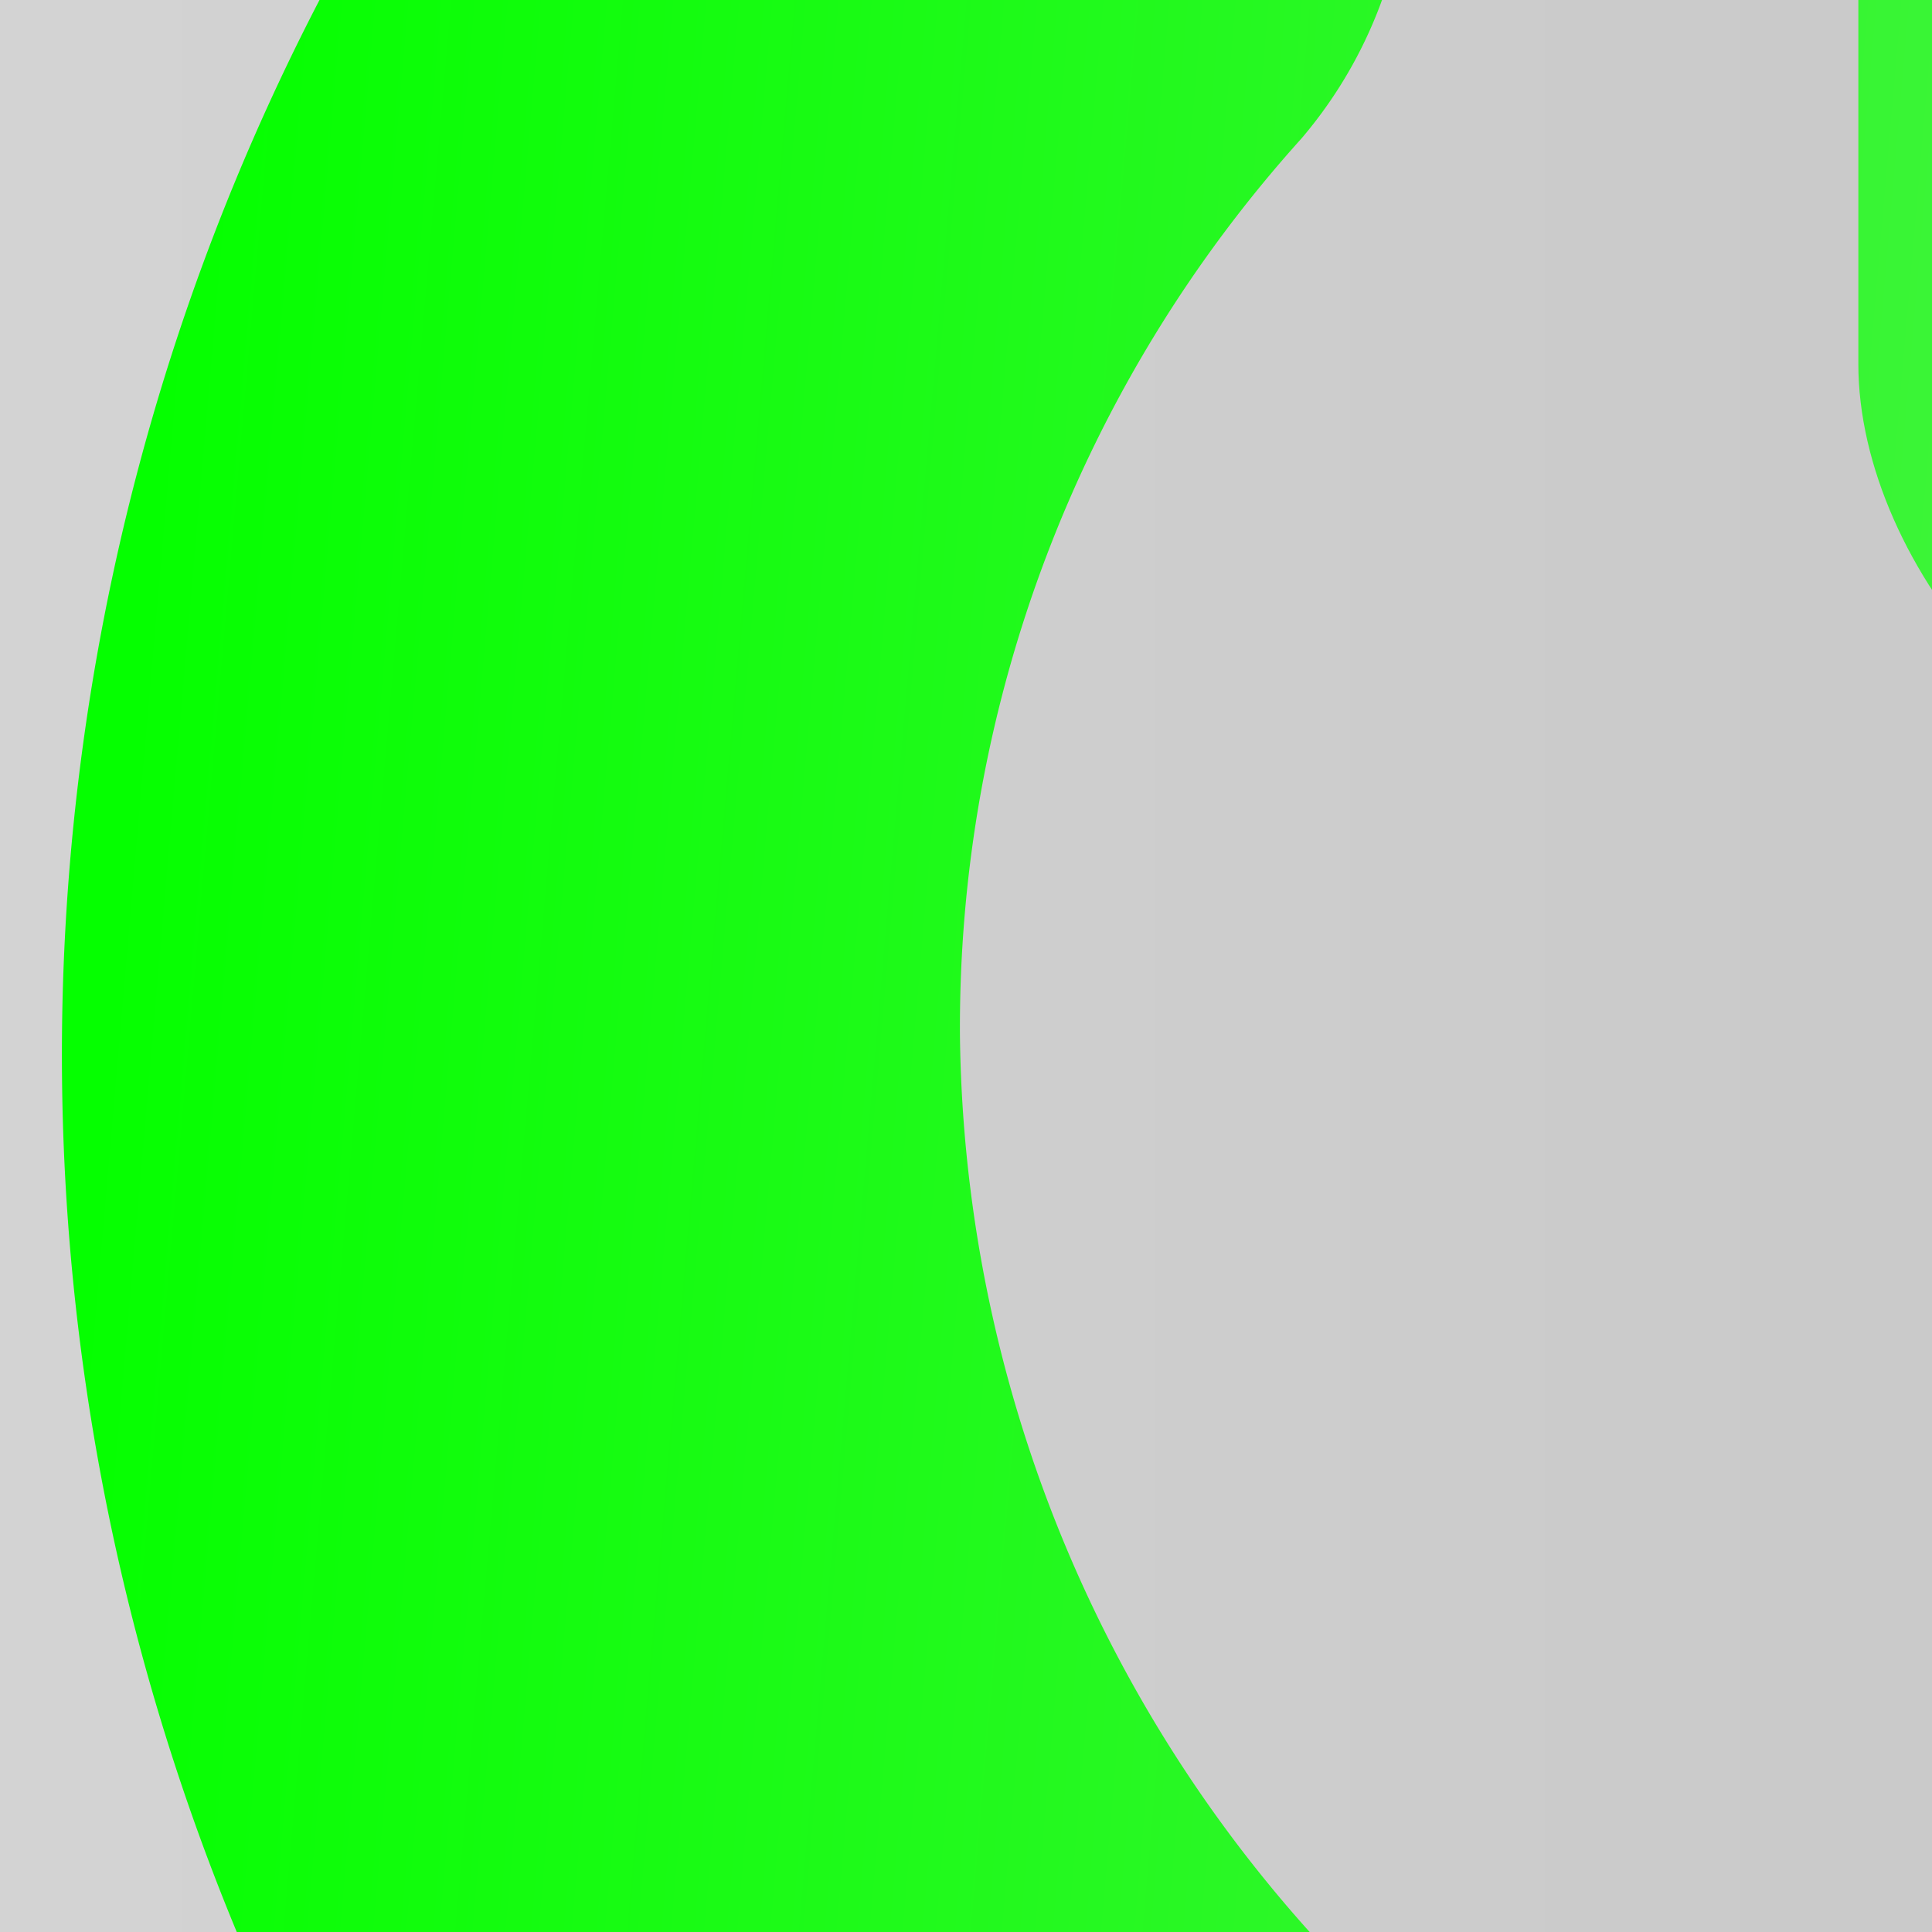 <?xml version="1.0" encoding="UTF-8" standalone="no"?>
<svg
   xmlns:dc="http://purl.org/dc/elements/1.1/"
   xmlns:cc="http://creativecommons.org/ns#"
   xmlns:rdf="http://www.w3.org/1999/02/22-rdf-syntax-ns#"
   xmlns:svg="http://www.w3.org/2000/svg"
   xmlns="http://www.w3.org/2000/svg"
   xmlns:xlink="http://www.w3.org/1999/xlink"
   xmlns:sodipodi="http://sodipodi.sourceforge.net/DTD/sodipodi-0.dtd"
   xmlns:inkscape="http://www.inkscape.org/namespaces/inkscape"
   inkscape:version="1.0 (4035a4fb49, 2020-05-01)"
   sodipodi:docname="powerButton.svg"
   id="svg64"
   version="1.1"
   viewBox="0 0 24 24">
  <sodipodi:namedview
     inkscape:current-layer="svg64"
     inkscape:window-maximized="0"
     inkscape:window-y="0"
     inkscape:window-x="0"
     inkscape:cy="29.195934"
     inkscape:cx="-61.203404"
     inkscape:zoom="3.7123106"
     showgrid="false"
     id="namedview66"
     inkscape:window-height="1795"
     inkscape:window-width="3008"
     inkscape:pageshadow="2"
     inkscape:pageopacity="0"
     guidetolerance="10"
     gridtolerance="10"
     objecttolerance="10"
     borderopacity="1"
     bordercolor="#666666"
     pagecolor="#ffffff" />
  <defs
     id="defs45">
    <linearGradient
       gradientUnits="userSpaceOnUse"
       y2="11"
       x2="17.5"
       y1="24"
       x1="17.5"
       id="linearGradient1068">
      <stop
         style="stop-color:#8d8d8d;stop-opacity:1"
         id="stop1064"
         stop-color="#154814"
         offset="0.01" />
      <stop
         style="stop-color:#696969;stop-opacity:1"
         id="stop1066"
         stop-color="#71b542"
         offset="1" />
    </linearGradient>
    <linearGradient
       id="linearGradient972"
       inkscape:collect="always">
      <stop
         id="stop968"
         offset="0"
         style="stop-color:#dddddd;stop-opacity:1" />
      <stop
         id="stop970"
         offset="1"
         style="stop-color:#b2b2b2;stop-opacity:1" />
    </linearGradient>
    <linearGradient
       id="linearGradient958"
       x1="17.5"
       y1="24"
       x2="17.5"
       y2="11"
       gradientUnits="userSpaceOnUse">
      <stop
         offset="0.01"
         stop-color="#154814"
         id="stop952"
         style="stop-color:#05ff00;stop-opacity:1" />
      <stop
         offset="1"
         stop-color="#71b542"
         id="stop956"
         style="stop-color:#8ce589;stop-opacity:1" />
    </linearGradient>
    <linearGradient
       id="linearGradient950"
       x1="17.5"
       y1="24"
       x2="17.5"
       y2="11"
       gradientUnits="userSpaceOnUse">
      <stop
         offset="0.01"
         stop-color="#154814"
         id="stop944"
         style="stop-color:#05ff00;stop-opacity:1" />
      <stop
         offset="1"
         stop-color="#71b542"
         id="stop948"
         style="stop-color:#8ce589;stop-opacity:1" />
    </linearGradient>
    <style
       id="style2">.cls-1{fill:none;}.cls-2{clip-path:url(#clip-path);}.cls-3{fill:url(#linear-gradient);}.cls-4{fill:url(#linear-gradient-2);}.cls-5{fill:url(#linear-gradient-3);}.cls-6{fill:url(#linear-gradient-4);}.cls-7{fill:url(#radial-gradient);}.cls-8{fill:url(#linear-gradient-5);}</style>
    <clipPath
       transform="translate(0)"
       id="clip-path">
      <rect
         id="rect4"
         height="24"
         width="24"
         class="cls-1" />
    </clipPath>
    <linearGradient
       gradientTransform="matrix(0.478,0,0,0.478,5.252,5.516)"
       gradientUnits="userSpaceOnUse"
       y2="21"
       x2="10"
       y1="3.69"
       x1="10"
       id="linear-gradient">
      <stop
         id="stop7"
         stop-color="#fff"
         offset="0" />
      <stop
         id="stop9"
         stop-color="#e6e6e6"
         offset="0.32" />
      <stop
         id="stop11"
         stop-color="#a6a6a6"
         offset="0.87" />
      <stop
         id="stop13"
         stop-color="gray"
         offset="1" />
    </linearGradient>
    <linearGradient
       gradientUnits="userSpaceOnUse"
       y2="3.69"
       x2="10"
       y1="21"
       x1="10"
       id="linear-gradient-2">
      <stop
         id="stop16"
         stop-color="#575757"
         offset="0" />
      <stop
         id="stop18"
         stop-color="#a0a0a0"
         offset="0.91" />
    </linearGradient>
    <linearGradient
       gradientTransform="matrix(0.478,0,0,0.478,5.252,5.516)"
       gradientUnits="userSpaceOnUse"
       x2="10"
       y1="10"
       x1="10"
       id="linear-gradient-3">
      <stop
         id="stop21"
         stop-color="gray"
         offset="0" />
      <stop
         id="stop23"
         stop-color="#a6a6a6"
         offset="0.13" />
      <stop
         id="stop25"
         stop-color="#e6e6e6"
         offset="0.68" />
      <stop
         id="stop27"
         stop-color="#fff"
         offset="1" />
    </linearGradient>
    <linearGradient
       gradientTransform="matrix(0.478,0,0,0.478,9.697,5.617)"
       xlink:href="#radial-gradient"
       y2="0"
       x2="10"
       y1="10"
       x1="10"
       id="linear-gradient-4" />
    <radialGradient
       gradientUnits="userSpaceOnUse"
       r="13.61"
       cy="13.35"
       cx="17.44"
       id="radial-gradient">
      <stop
         id="stop31"
         stop-color="#fff"
         offset="0.01" />
      <stop
         id="stop33"
         stop-color="#b7e060"
         offset="0.52" />
      <stop
         id="stop35"
         stop-color="#4ea43f"
         offset="1" />
    </radialGradient>
    <linearGradient
       gradientUnits="userSpaceOnUse"
       y2="11"
       x2="17.5"
       y1="24"
       x1="17.5"
       id="linear-gradient-5">
      <stop
         style="stop-color:#05ff00;stop-opacity:1"
         id="stop38"
         stop-color="#154814"
         offset="0.01" />
      <stop
         id="stop40"
         stop-color="#528e39"
         offset="0.58" />
      <stop
         style="stop-color:#1edf17;stop-opacity:1"
         id="stop42"
         stop-color="#71b542"
         offset="1" />
    </linearGradient>
    <linearGradient
       gradientTransform="matrix(0.478,0,0,0.478,9.697,5.617)"
       y2="3.69"
       x2="10"
       y1="21"
       x1="10"
       gradientUnits="userSpaceOnUse"
       id="linearGradient909"
       xlink:href="#radial-gradient"
       inkscape:collect="always" />
    <linearGradient
       gradientUnits="userSpaceOnUse"
       y2="11.684"
       x2="17.219"
       y1="11.684"
       x1="10.199"
       id="linearGradient938"
       xlink:href="#linear-gradient-5"
       inkscape:collect="always" />
    <linearGradient
       gradientTransform="translate(0.438)"
       y2="12.291"
       x2="17.185"
       y1="11.684"
       x1="10.199"
       gradientUnits="userSpaceOnUse"
       id="linearGradient940"
       xlink:href="#linearGradient950"
       inkscape:collect="always" />
    <linearGradient
       gradientTransform="translate(0.438)"
       y2="12.291"
       x2="17.185"
       y1="11.684"
       x1="10.199"
       gradientUnits="userSpaceOnUse"
       id="linearGradient942"
       xlink:href="#linearGradient958"
       inkscape:collect="always" />
    <linearGradient
       y2="12.291"
       x2="17.185"
       y1="11.684"
       x1="10.199"
       gradientTransform="translate(0.438)"
       gradientUnits="userSpaceOnUse"
       id="linearGradient964"
       xlink:href="#linearGradient958"
       inkscape:collect="always" />
    <linearGradient
       y2="11.684"
       x2="17.219"
       y1="11.684"
       x1="10.199"
       gradientUnits="userSpaceOnUse"
       id="linearGradient966"
       xlink:href="#linear-gradient-5"
       inkscape:collect="always" />
    <linearGradient
       gradientTransform="translate(-1.2069289e-7,2.963)"
       gradientUnits="userSpaceOnUse"
       y2="8.731"
       x2="80.808"
       y1="8.731"
       x1="-23.105"
       id="linearGradient974"
       xlink:href="#linearGradient972"
       inkscape:collect="always" />
    <clipPath
       id="clip-path-6"
       transform="translate(0)">
      <rect
         y="0"
         x="0"
         class="cls-1"
         width="24"
         height="24"
         id="rect4-7" />
    </clipPath>
    <linearGradient
       id="linear-gradient-5-9"
       x1="17.5"
       y1="24"
       x2="17.5"
       y2="11"
       gradientUnits="userSpaceOnUse">
      <stop
         offset="0.01"
         stop-color="#154814"
         id="stop38-5"
         style="stop-color:#05ff00;stop-opacity:1" />
      <stop
         offset="0.58"
         stop-color="#528e39"
         id="stop40-6" />
      <stop
         offset="1"
         stop-color="#71b542"
         id="stop42-2"
         style="stop-color:#1edf17;stop-opacity:1" />
    </linearGradient>
    <linearGradient
       y2="12.291"
       x2="17.185"
       y1="11.684"
       x1="10.199"
       gradientTransform="translate(0.438)"
       gradientUnits="userSpaceOnUse"
       id="linearGradient1056"
       xlink:href="#linearGradient1068"
       inkscape:collect="always" />
    <linearGradient
       y2="11.684"
       x2="17.219"
       y1="11.684"
       x1="10.199"
       gradientUnits="userSpaceOnUse"
       id="linearGradient1060"
       xlink:href="#linear-gradient-5"
       inkscape:collect="always" />
    <linearGradient
       y2="11.684"
       x2="17.219"
       y1="11.684"
       x1="10.199"
       gradientUnits="userSpaceOnUse"
       id="linearGradient1062"
       xlink:href="#linear-gradient-5"
       inkscape:collect="always" />
    <linearGradient
       inkscape:collect="always"
       xlink:href="#linearGradient972"
       id="linearGradient974-6"
       x1="-23.105"
       y1="8.731"
       x2="80.808"
       y2="8.731"
       gradientUnits="userSpaceOnUse"
       gradientTransform="translate(-130.585,-1.458)" />
  </defs>
  <rect
     style="fill:url(#linearGradient974-6);fill-opacity:1;stroke:#7f7f7f;stroke-width:2;stroke-linecap:square;stroke-linejoin:round;stroke-miterlimit:6;stroke-dasharray:none;stroke-opacity:1"
     id="rect907-2"
     width="100.913"
     height="162.123"
     x="-152.19"
     y="-73.788"
     ry="34.667"
     inkscape:export-xdpi="300.06754"
     inkscape:export-ydpi="300.06754" />
  <rect
     inkscape:export-ydpi="300.06754"
     inkscape:export-xdpi="300.06754"
     ry="34.667"
     y="-69.367"
     x="-21.605"
     height="162.123"
     width="100.913"
     id="rect907"
     style="fill:url(#linearGradient974);fill-opacity:1;stroke:#7f7f7f;stroke-width:2;stroke-linecap:square;stroke-linejoin:round;stroke-miterlimit:6;stroke-dasharray:none;stroke-opacity:1" />
  <g
     inkscape:export-ydpi="300.06754"
     inkscape:export-xdpi="300.06754"
     transform="matrix(8,0,0,8,-84.003,-81.037)"
     id="set_run_on_boot_24">
    <g
       id="g59"
       clip-path="url(#clip-path)"
       class="cls-2">
      <g
         style="fill:url(#linearGradient938);fill-opacity:1"
         id="g930">
        <g
           transform="translate(-0.04,-0.093)"
           style="fill:url(#linearGradient966)"
           id="g962">
          <path
             style="fill:url(#linearGradient964);fill-opacity:1;stroke-width:0.349"
             id="path47"
             d="m 15.518,9.992 v 0 a 0.697,0.697 0 0 0 0.167,0.446 2.158,2.158 0 0 1 0.251,2.49 1.646,1.646 0 0 1 -0.697,0.697 2.12,2.12 0 0 1 -3.208,-1.792 2.061,2.061 0 0 1 0.53,-1.395 0.697,0.697 0 0 0 0.167,-0.446 v 0 a 0.697,0.697 0 0 0 -1.21,-0.474 3.553,3.553 0 0 0 -0.533,3.877 3.117,3.117 0 0 0 1.604,1.597 3.487,3.487 0 0 0 4.132,-5.485 0.697,0.697 0 0 0 -1.203,0.485 z"
             class="cls-3" />
          <rect
             y="7.998"
             style="fill:url(#linearGradient940);fill-opacity:1;stroke-width:0.349"
             id="rect51"
             rx="0.697"
             height="3.487"
             width="1.395"
             x="13.426"
             class="cls-5" />
        </g>
      </g>
    </g>
  </g>
  <g
     id="set_run_on_boot_24-2"
     transform="matrix(8,0,0,8,-214.587,-85.458)"
     inkscape:export-xdpi="300.06754"
     inkscape:export-ydpi="300.06754">
    <g
       class="cls-2"
       clip-path="url(#clip-path)"
       id="g59-8">
      <g
         id="g930-3"
         style="fill:url(#linearGradient1062);fill-opacity:1">
        <g
           id="g962-0"
           style="fill:url(#linearGradient1060)"
           transform="translate(-0.04,-0.093)">
          <path
             inkscape:export-ydpi="300.06754"
             inkscape:export-xdpi="300.06754"
             class="cls-3"
             d="m 15.518,9.992 v 0 a 0.697,0.697 0 0 0 0.167,0.446 2.158,2.158 0 0 1 0.251,2.49 1.646,1.646 0 0 1 -0.697,0.697 2.12,2.12 0 0 1 -3.208,-1.792 2.061,2.061 0 0 1 0.53,-1.395 0.697,0.697 0 0 0 0.167,-0.446 v 0 a 0.697,0.697 0 0 0 -1.21,-0.474 3.553,3.553 0 0 0 -0.533,3.877 3.117,3.117 0 0 0 1.604,1.597 3.487,3.487 0 0 0 4.132,-5.485 0.697,0.697 0 0 0 -1.203,0.485 z"
             id="path47-8"
             style="fill:url(#linearGradient1056);fill-opacity:1;stroke-width:0.349;stroke-miterlimit:6;stroke-dasharray:none" />
          <rect
             inkscape:export-ydpi="300.06754"
             inkscape:export-xdpi="300.06754"
             class="cls-5"
             x="13.426"
             width="1.395"
             height="3.487"
             rx="0.697"
             id="rect51-5"
             style="fill:#7a7a7a;fill-opacity:1;stroke-width:0.349"
             y="7.998" />
        </g>
      </g>
    </g>
  </g>
</svg>
